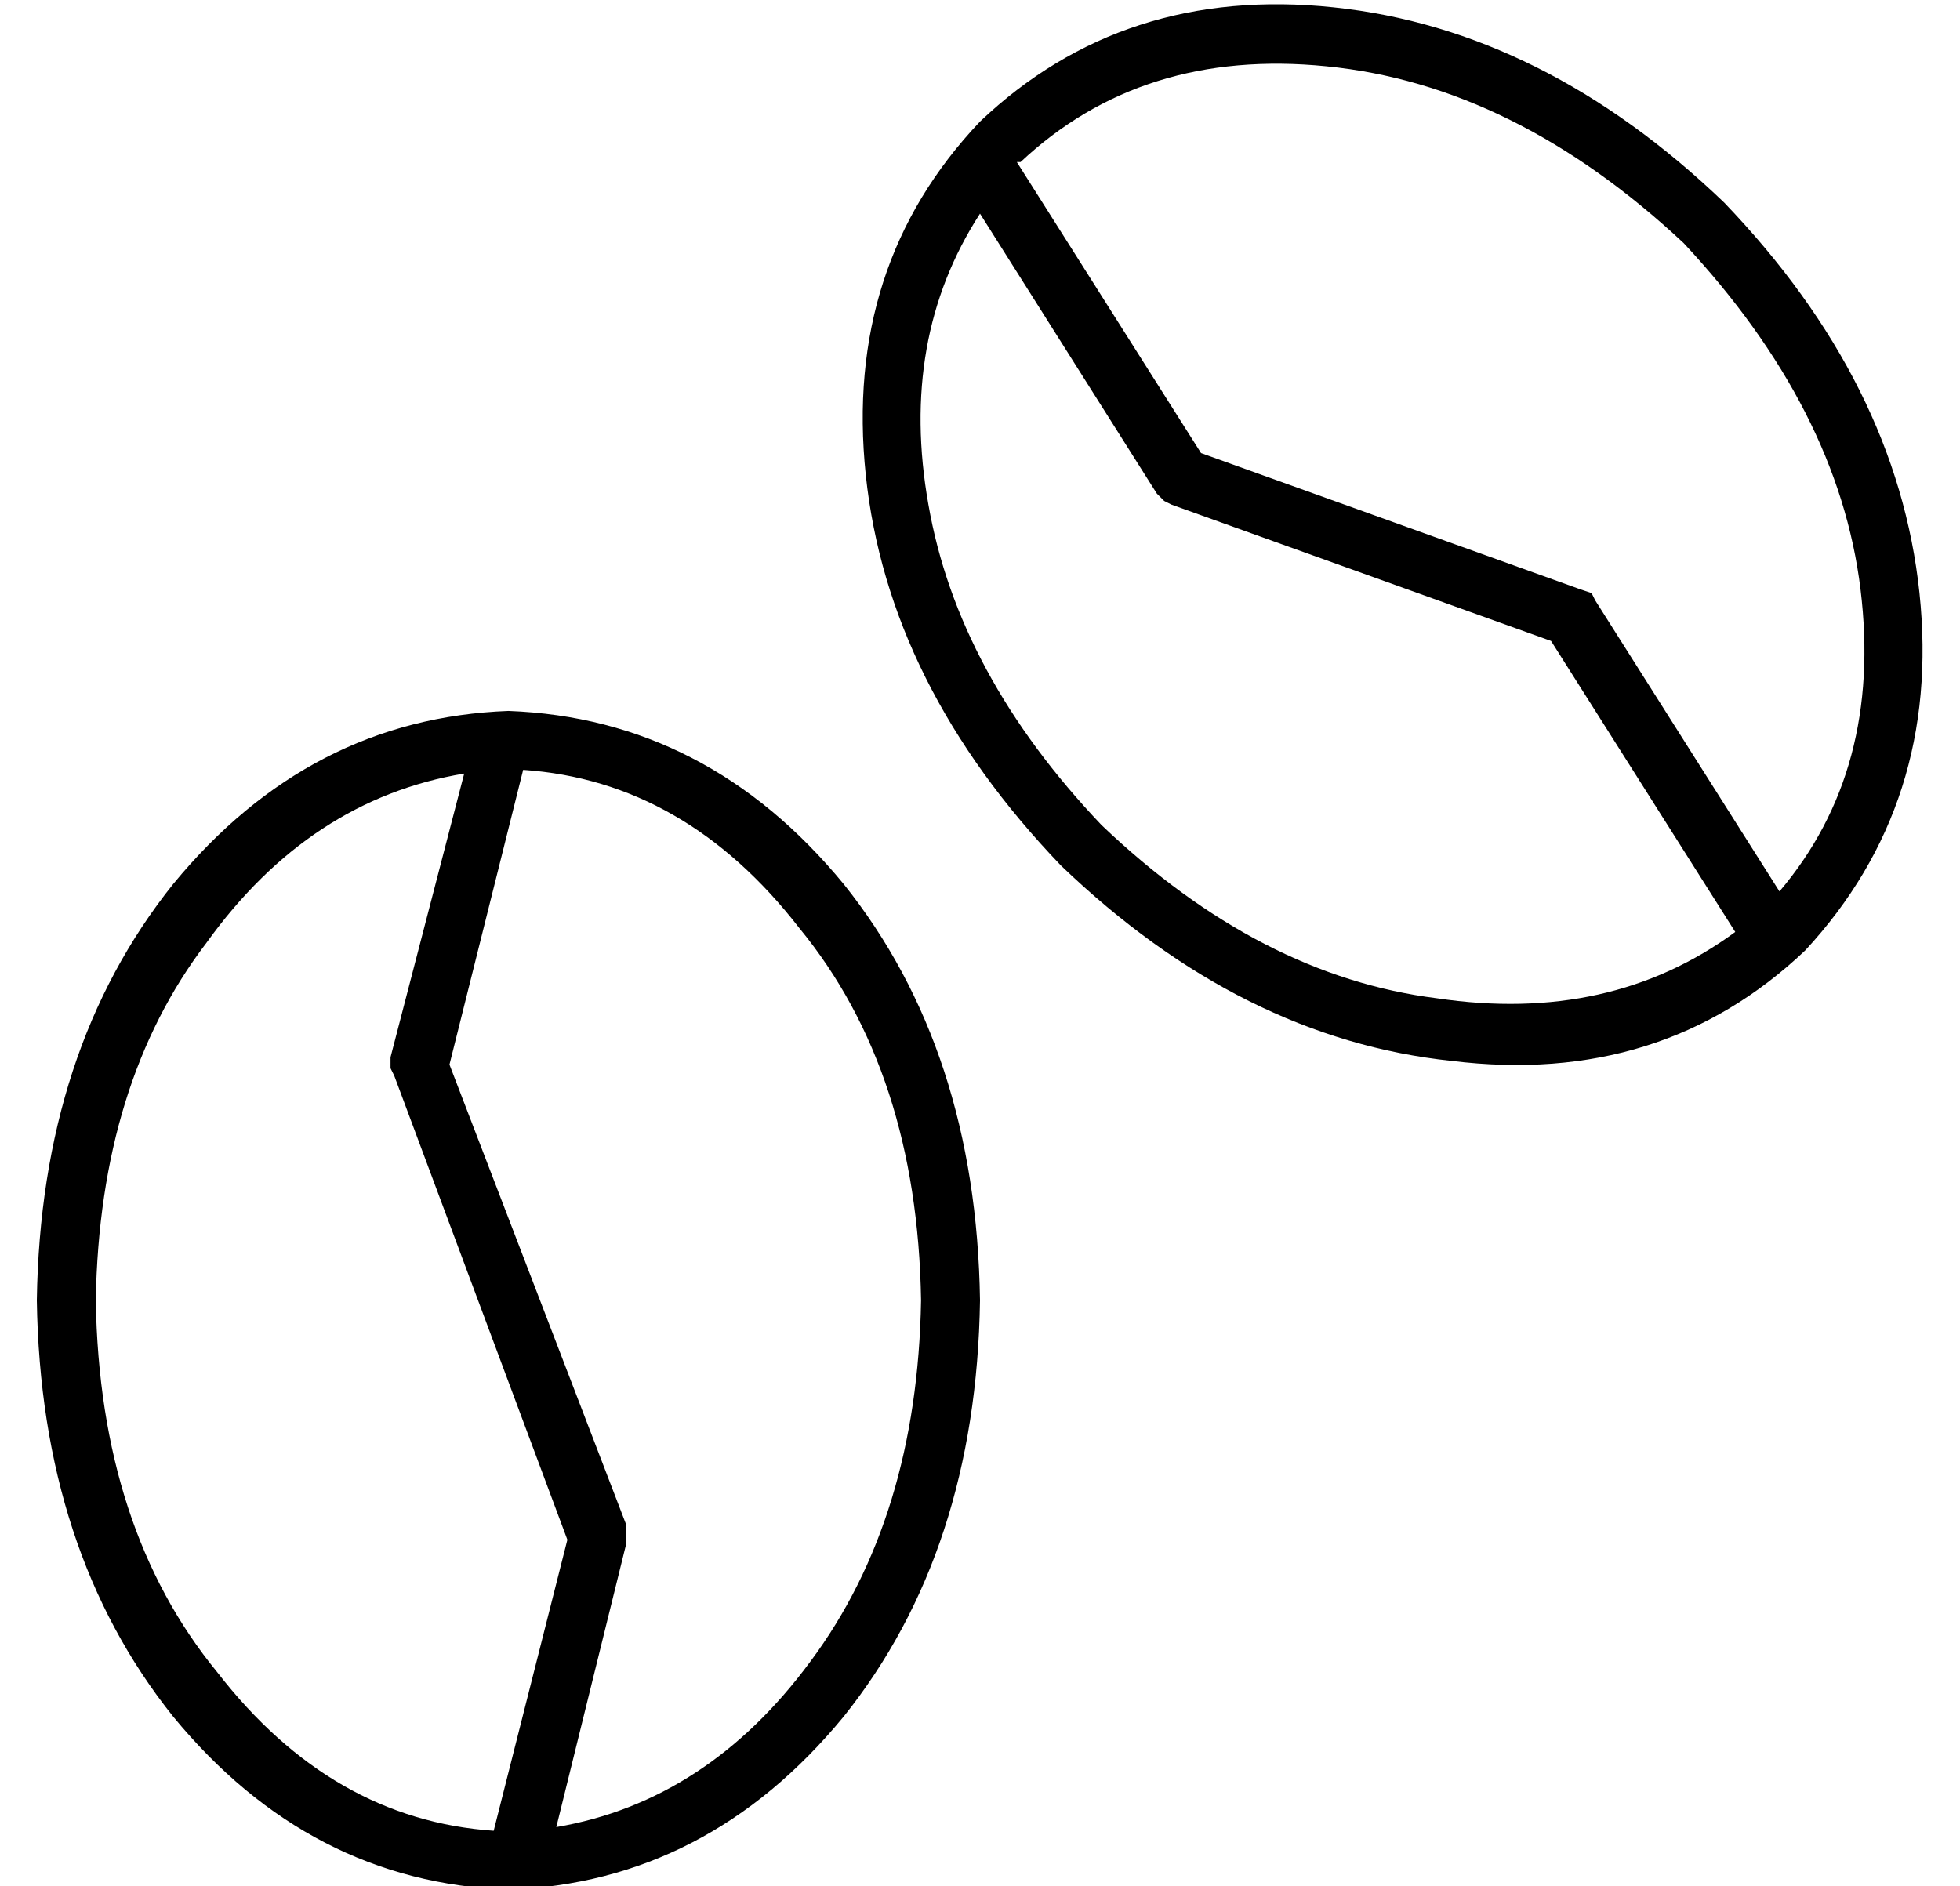 <?xml version="1.0" standalone="no"?>
<!DOCTYPE svg PUBLIC "-//W3C//DTD SVG 1.1//EN" "http://www.w3.org/Graphics/SVG/1.1/DTD/svg11.dtd" >
<svg xmlns="http://www.w3.org/2000/svg" xmlns:xlink="http://www.w3.org/1999/xlink" version="1.1" viewBox="-10 -40 532 512">
   <path fill="currentColor"
d="M411 134l50 79l-50 -79l50 79q-34 25 -81 18q-48 -6 -91 -47q-39 -41 -47 -87q-8 -45 14 -79l48 76v0l2 2v0l2 1v0l103 37v0zM447 26q42 45 48 94v0v0q6 49 -22 82l-50 -79v0l-1 -2v0l-3 -1v0l-103 -37v0l-50 -79v0h1v0q33 -31 83 -26q51 5 97 48v0zM480 218
q37 -40 31 -97v0v0q-6 -57 -53 -106q-49 -47 -106 -53t-96 31q-37 39 -31 96t53 106q49 47 106 53q57 7 96 -30v0zM144 378l-20 79l20 -79l-20 79q-44 -3 -75 -43q-32 -39 -33 -101q1 -59 30 -97q28 -39 70 -46l-20 77v0v3v0l1 2v0l47 126v0zM240 313q-1 59 -30 98v0v0
q-28 38 -69 45l19 -77v0v-2v0v-3v0l-48 -125v0l20 -80v0q44 3 75 43q32 39 33 101v0zM128 473q54 -2 91 -47v0v0q36 -45 37 -113q-1 -68 -37 -113q-37 -45 -91 -47q-54 2 -91 47q-36 45 -37 113q1 68 37 113q37 45 91 47v0z" />
</svg>
